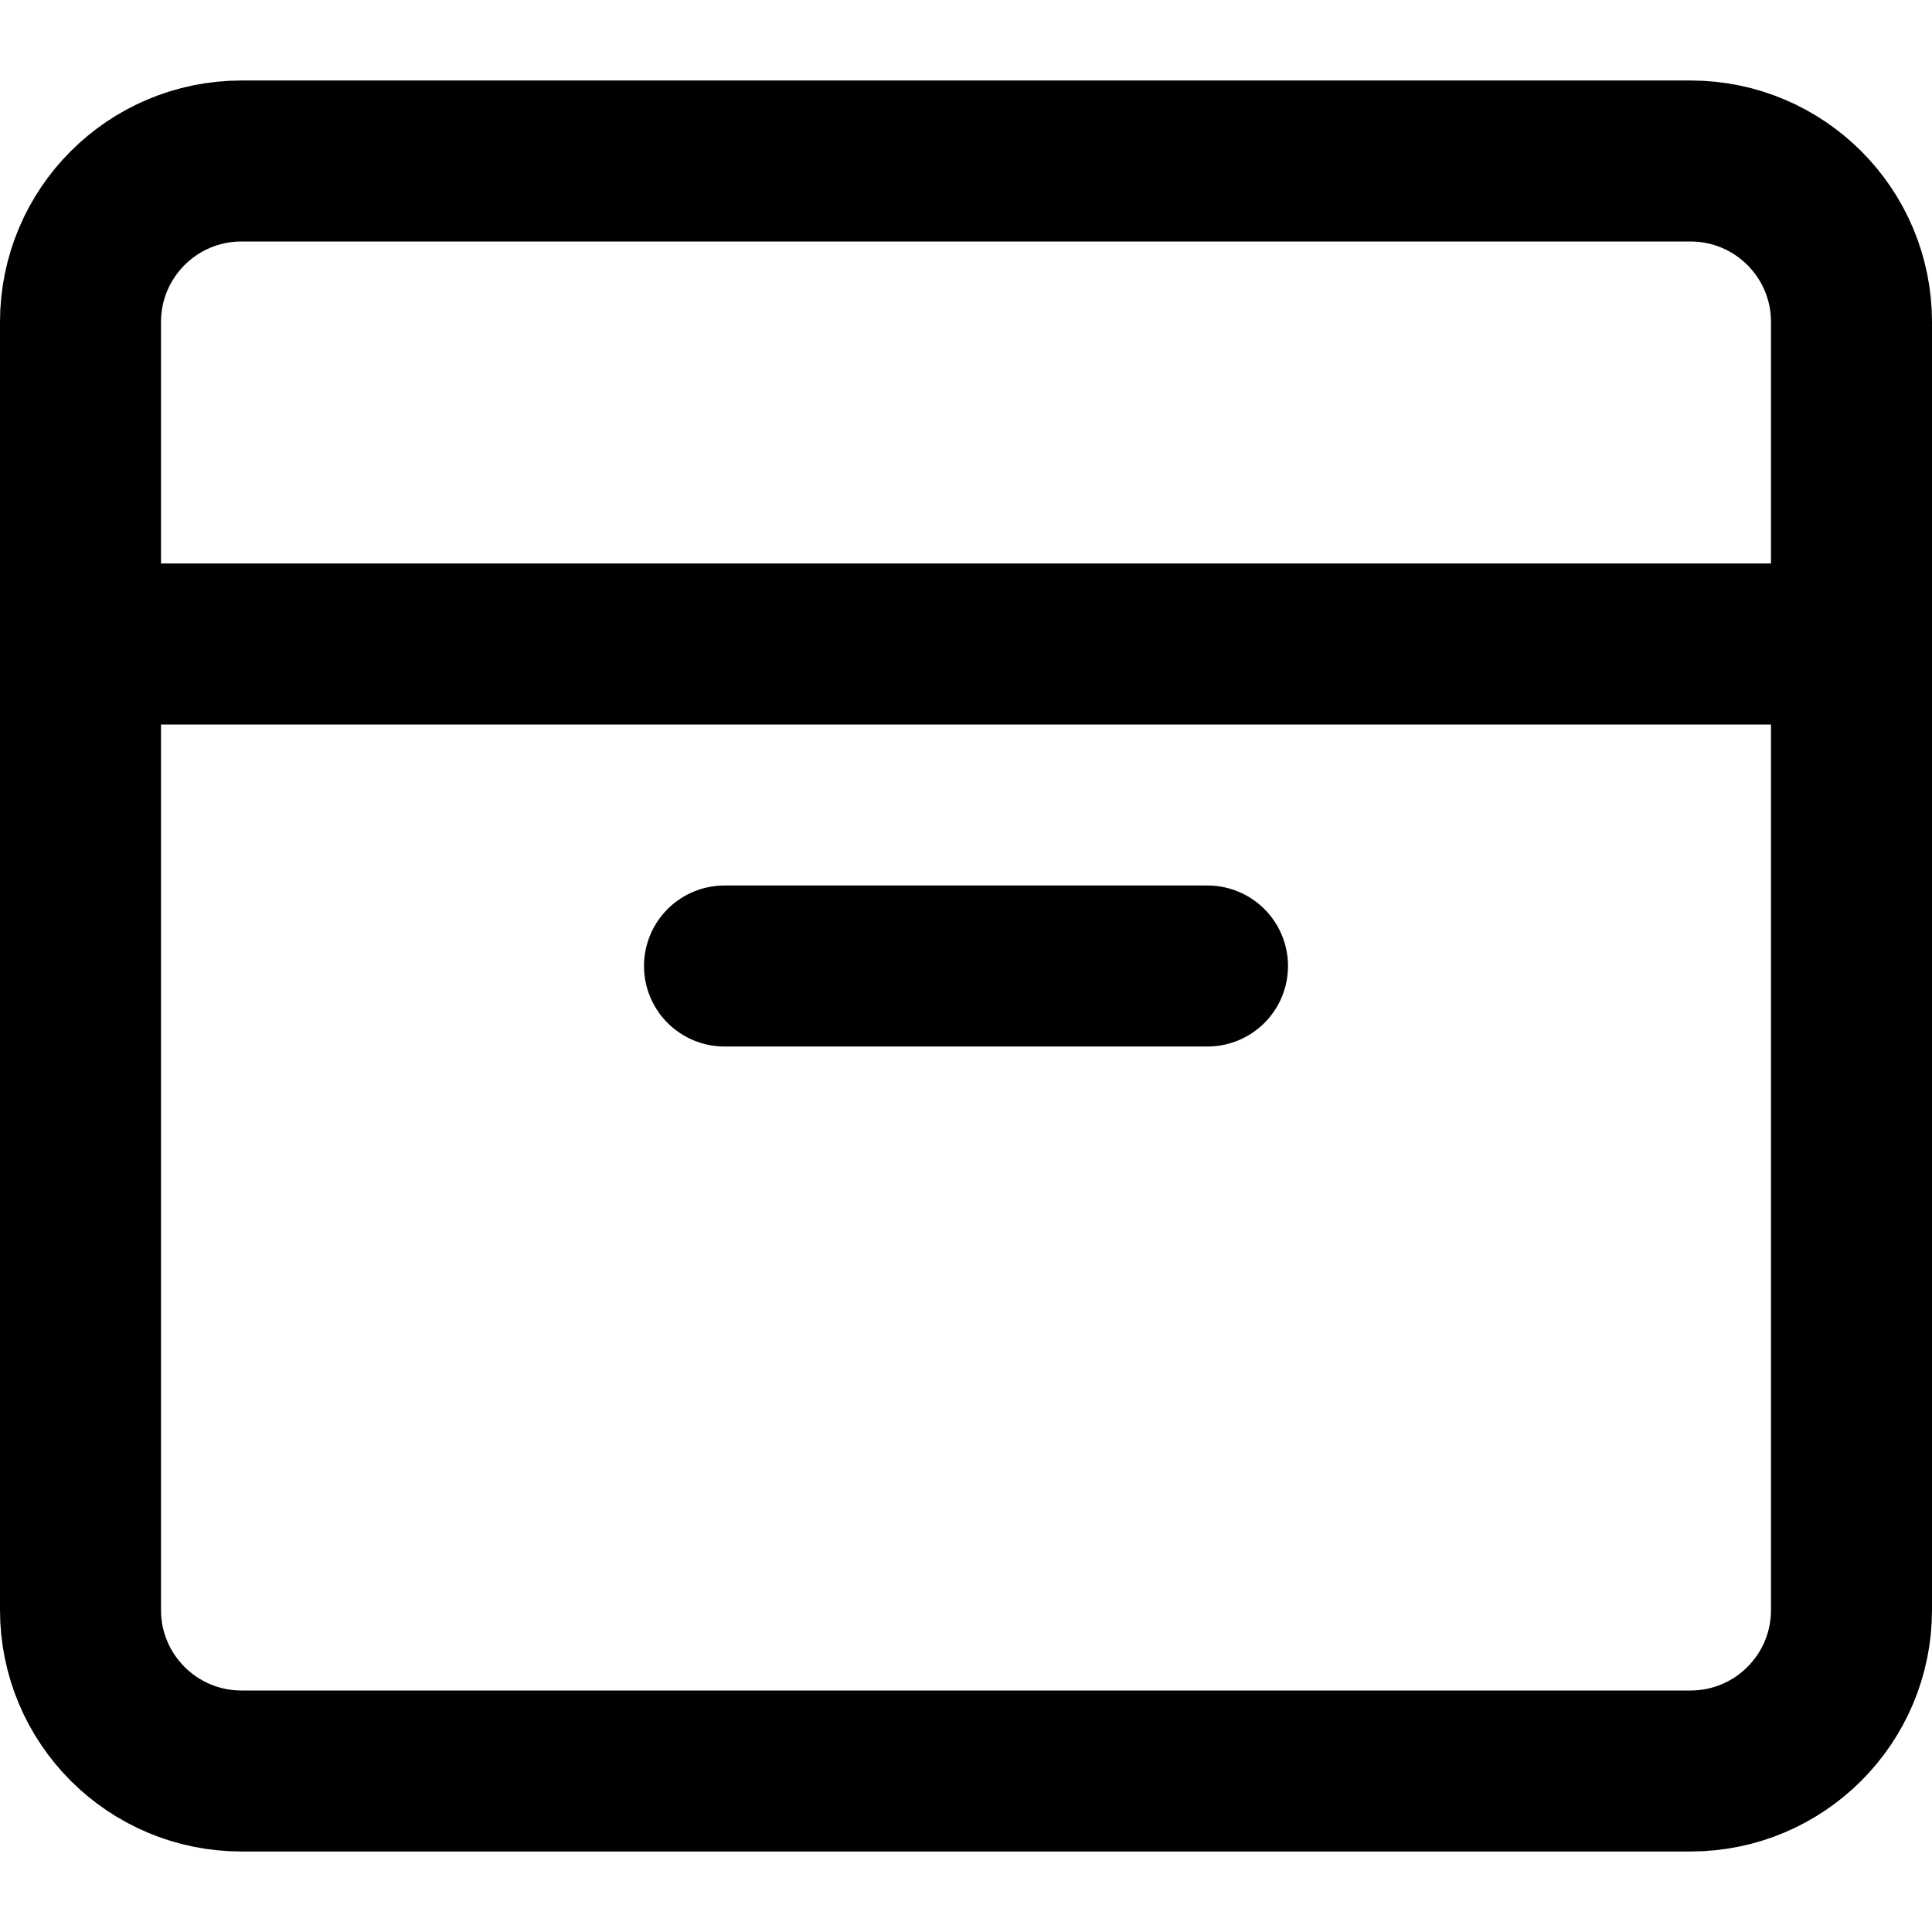 <svg width="24" height="24" viewBox="0 0 24 24" fill="none" xmlns="http://www.w3.org/2000/svg">
<path vector-effect="non-scaling-stroke" d="M1 8V20C1 21.105 1.895 22 3 22H21C22.105 22 23 21.105 23 20V8M1 8H23M1 8V4C1 2.895 1.895 2 3 2H21C22.105 2 23 2.895 23 4V8M9 12H15" stroke="currentColor" stroke-width="2" stroke-miterlimit="10" stroke-linecap="round" stroke-linejoin="round"/>
</svg>
